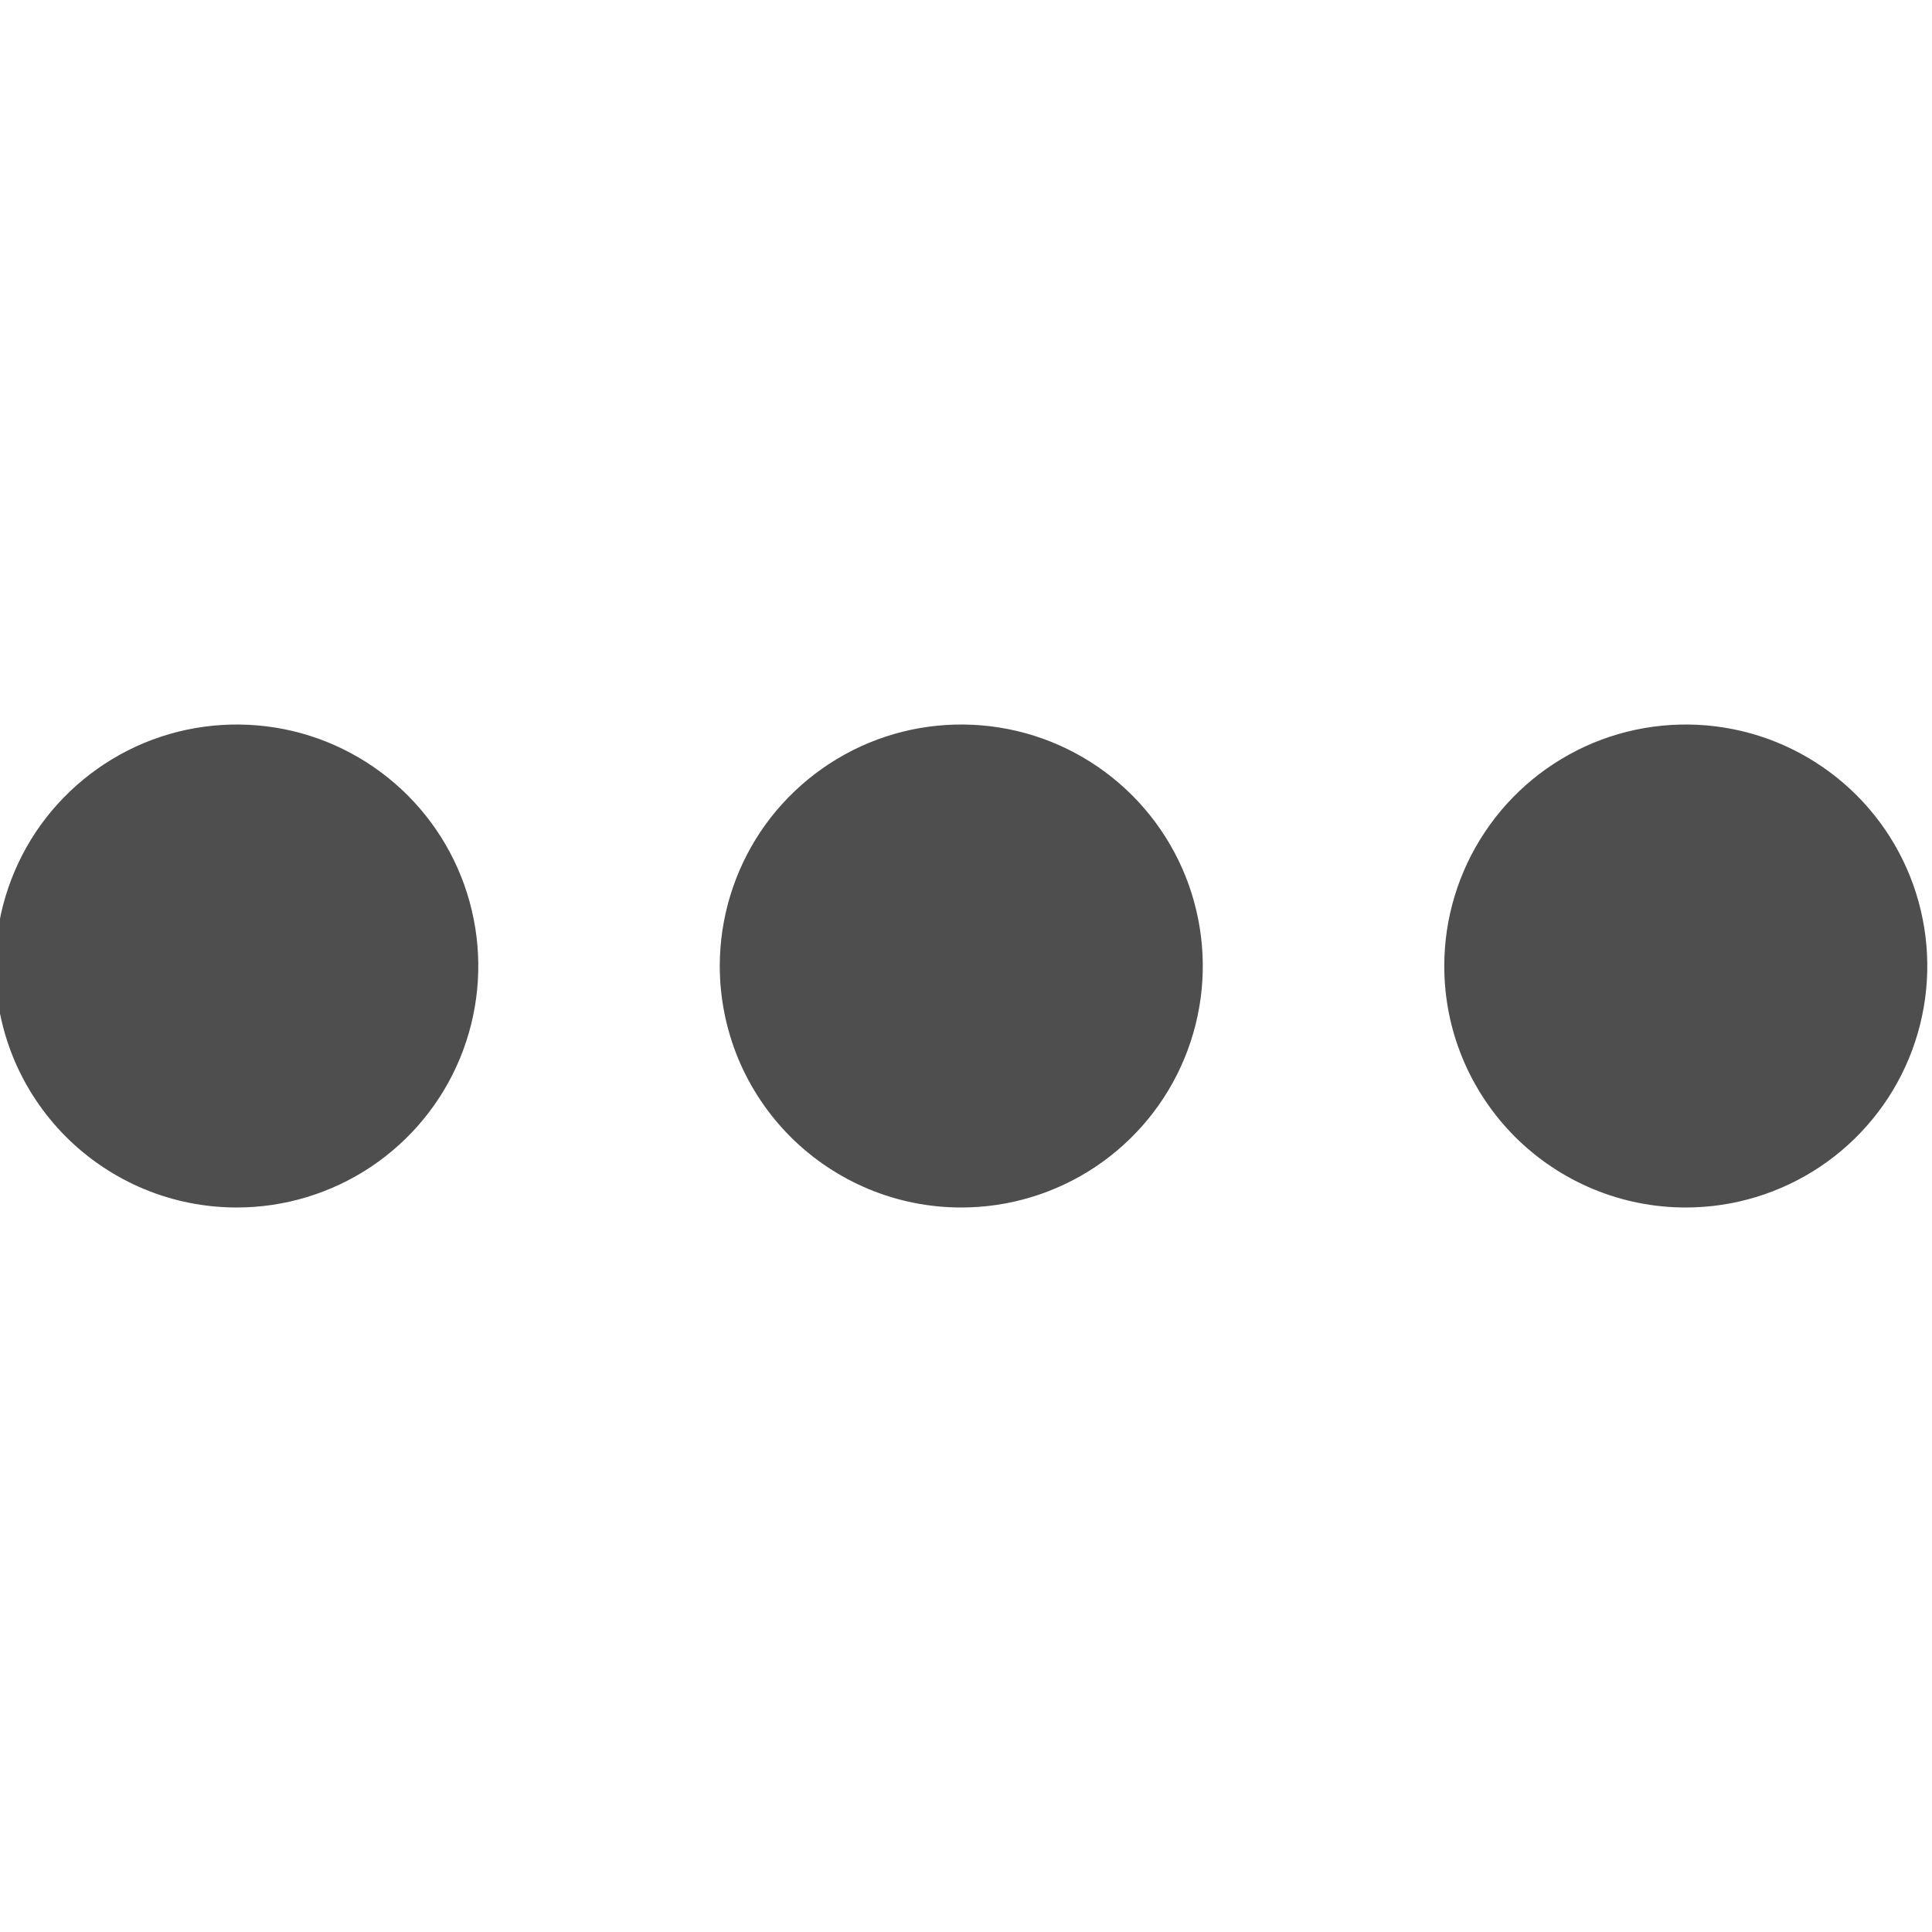 <svg width="20" height="20" viewBox="0 0 20 20" fill="none" xmlns="http://www.w3.org/2000/svg">
<g clip-path="url(#clip0_633_883)">
<path fill-rule="evenodd" clip-rule="evenodd" d="M17.451 12.5C17.946 12.5 18.429 12.353 18.84 12.079C19.251 11.804 19.572 11.414 19.761 10.957C19.95 10.5 20 9.997 19.903 9.512C19.807 9.027 19.569 8.582 19.219 8.232C18.869 7.883 18.424 7.644 17.939 7.548C17.454 7.452 16.951 7.501 16.494 7.69C16.038 7.88 15.647 8.2 15.373 8.611C15.098 9.022 14.951 9.506 14.951 10C14.951 10.328 15.015 10.653 15.141 10.957C15.267 11.26 15.451 11.536 15.683 11.768C15.915 12 16.191 12.184 16.494 12.31C16.798 12.436 17.123 12.5 17.451 12.5V12.5ZM9.951 12.5C10.446 12.5 10.929 12.353 11.34 12.079C11.751 11.804 12.072 11.414 12.261 10.957C12.45 10.5 12.5 9.997 12.403 9.512C12.307 9.027 12.069 8.582 11.719 8.232C11.369 7.883 10.924 7.644 10.439 7.548C9.954 7.452 9.451 7.501 8.994 7.69C8.538 7.88 8.147 8.2 7.872 8.611C7.598 9.022 7.451 9.506 7.451 10C7.451 10.328 7.516 10.653 7.641 10.957C7.767 11.26 7.951 11.536 8.183 11.768C8.415 12 8.691 12.184 8.994 12.31C9.298 12.436 9.623 12.5 9.951 12.5V12.5ZM2.451 12.5C2.946 12.5 3.429 12.353 3.84 12.079C4.251 11.804 4.572 11.414 4.761 10.957C4.95 10.5 5 9.997 4.903 9.512C4.807 9.027 4.569 8.582 4.219 8.232C3.869 7.883 3.424 7.644 2.939 7.548C2.454 7.452 1.951 7.501 1.494 7.69C1.038 7.88 0.647 8.2 0.372 8.611C0.098 9.022 -0.049 9.506 -0.049 10C-0.049 10.328 0.016 10.653 0.141 10.957C0.267 11.26 0.451 11.536 0.683 11.768C0.915 12 1.191 12.184 1.494 12.31C1.798 12.436 2.123 12.5 2.451 12.5V12.5Z" fill="#4E4E4E"/>
</g>
<defs>
<clipPath id="clip0_633_883">
<rect width="20" height="20" fill="white"/>
</clipPath>
</defs>
</svg>

